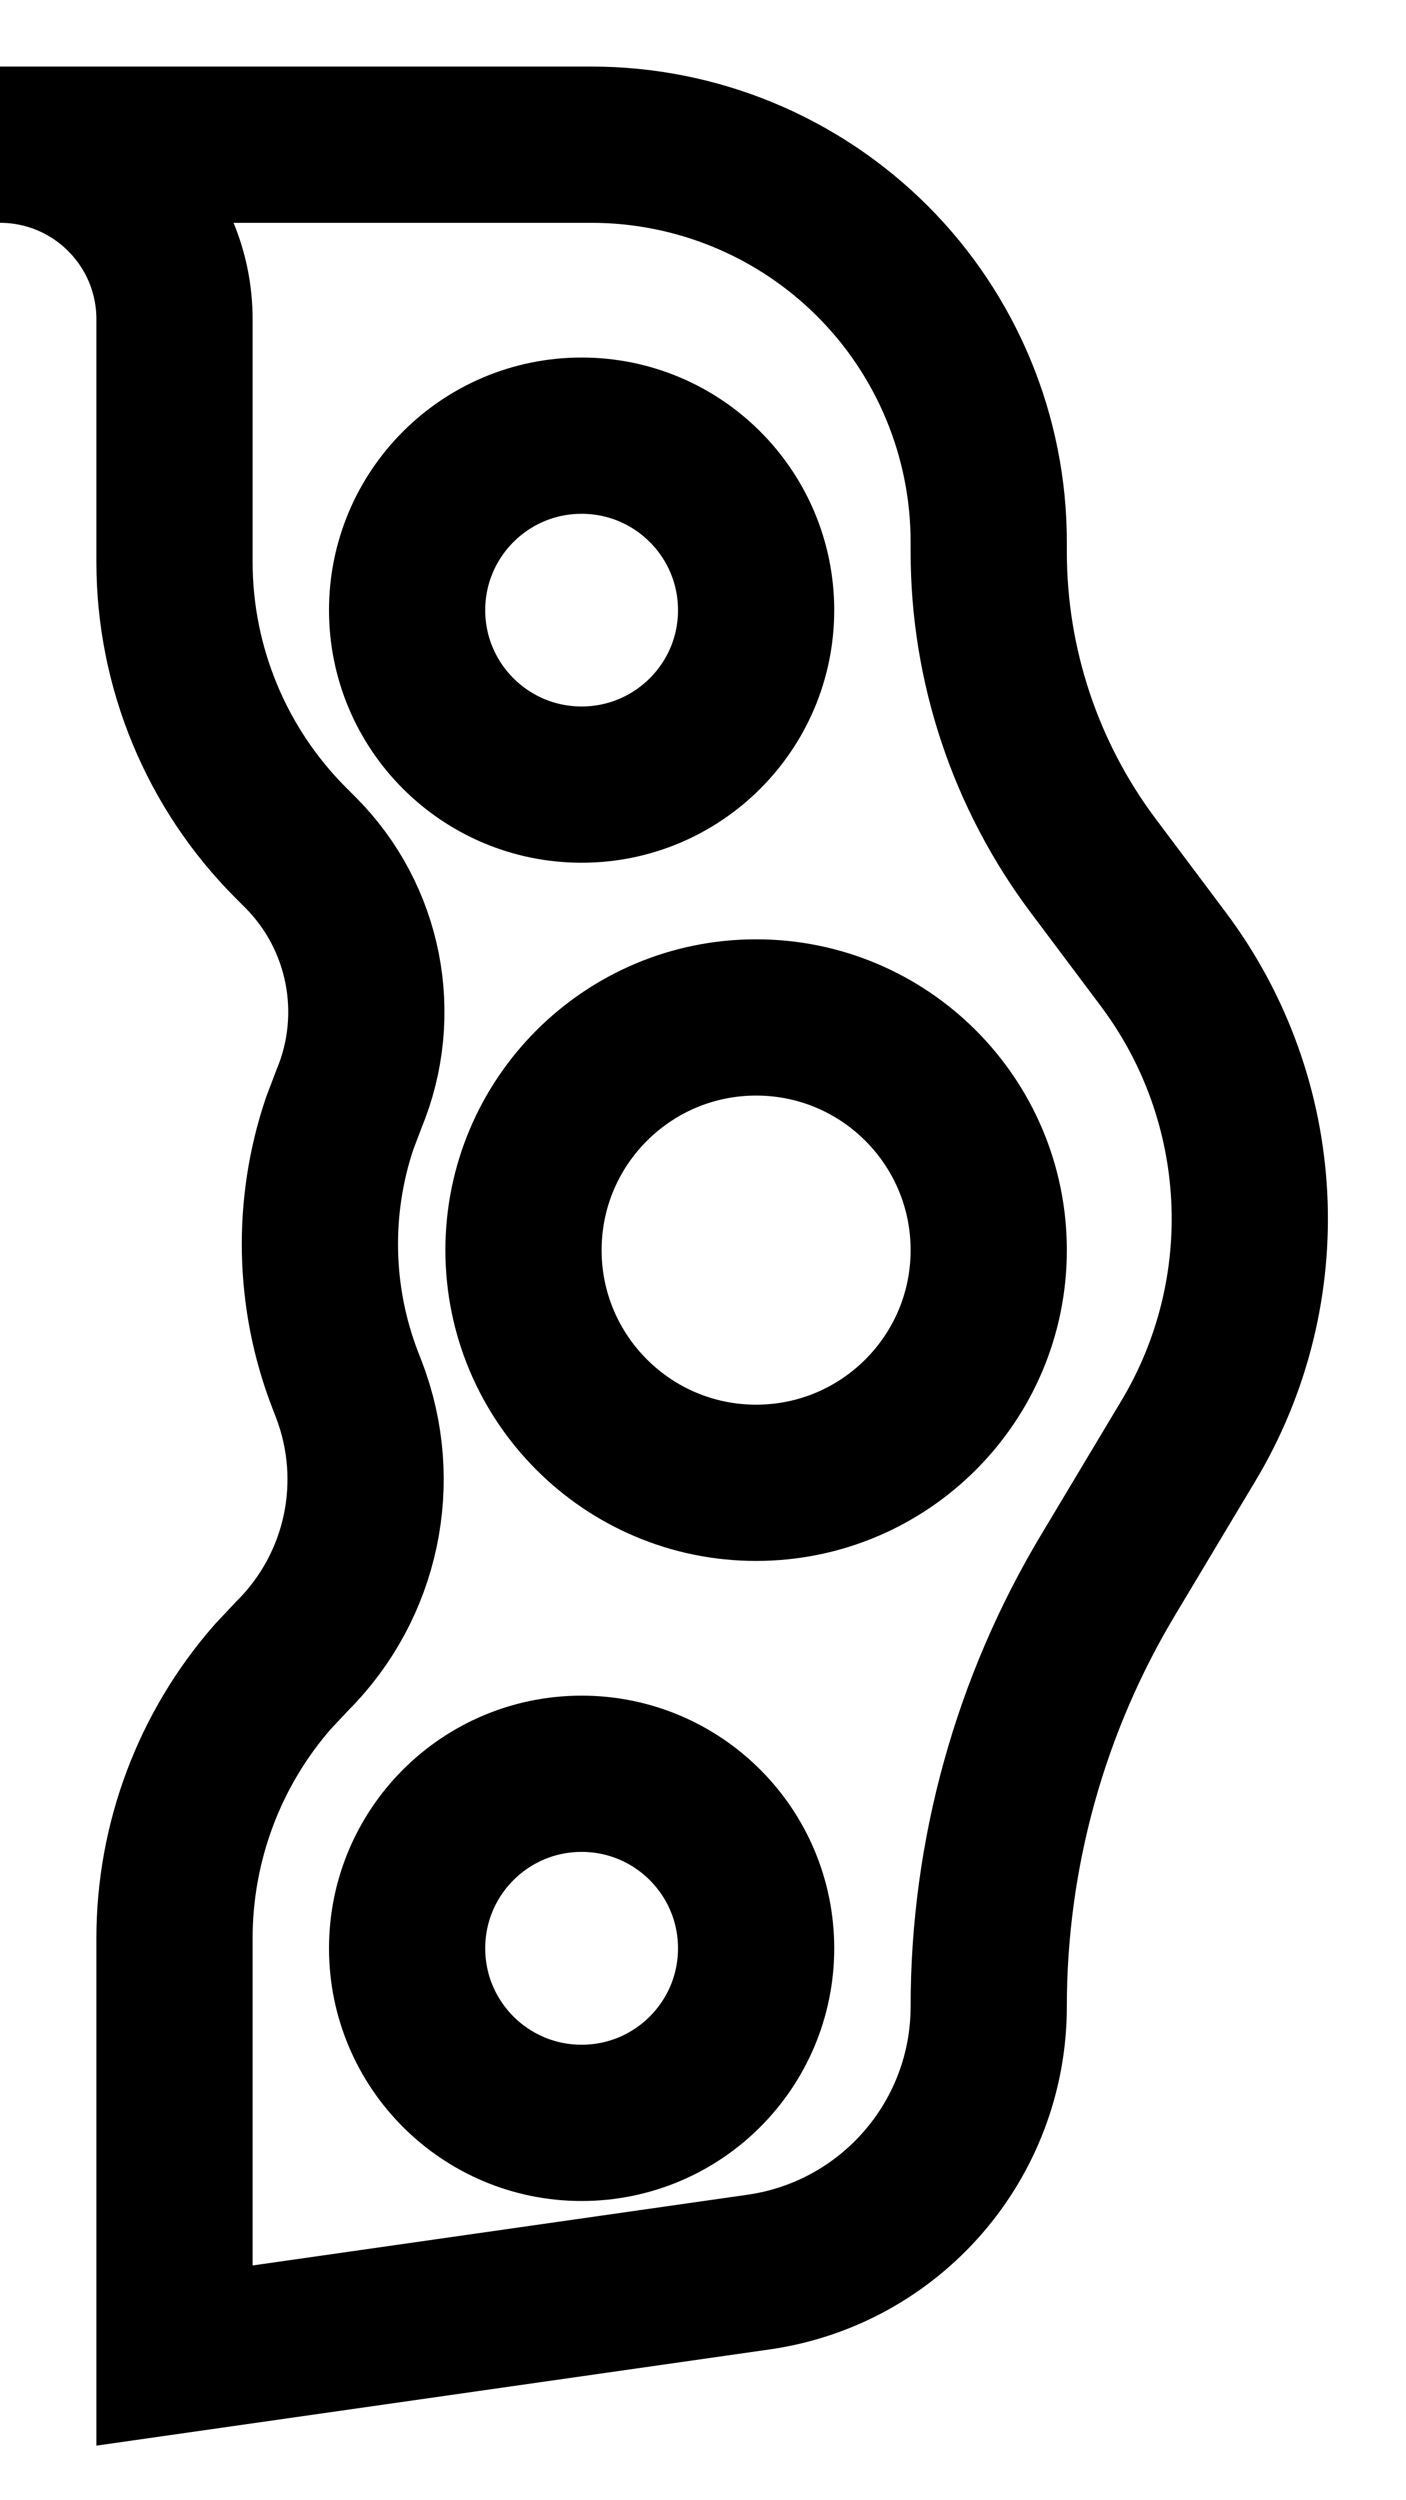 <svg width="9" height="16" viewBox="0 0 9 16" fill="none" xmlns="http://www.w3.org/2000/svg">
<g id="Soya">
<path id="Combined Shape" fill-rule="evenodd" clip-rule="evenodd" d="M0 0.926H3.787C4.461 0.926 5.108 1.194 5.585 1.671C6.061 2.147 6.329 2.794 6.329 3.468V3.532C6.329 4.257 6.564 4.963 7 5.543L7.446 6.138C8.122 7.039 8.185 8.259 7.605 9.224L7.096 10.074C6.594 10.909 6.329 11.866 6.329 12.84C6.329 13.695 5.701 14.419 4.855 14.54L1.117 15.074V12.404C1.117 11.786 1.342 11.191 1.747 10.729L1.873 10.595C2.319 10.149 2.46 9.482 2.234 8.894L2.209 8.829C2.006 8.302 1.995 7.722 2.174 7.19L2.234 7.032C2.459 6.491 2.336 5.868 1.922 5.454L1.862 5.394C1.385 4.917 1.117 4.27 1.117 3.596V2.043C1.117 1.426 0.617 0.926 0 0.926ZM3.723 13.585C4.34 13.585 4.84 13.085 4.84 12.468C4.84 11.851 4.34 11.351 3.723 11.351C3.106 11.351 2.606 11.851 2.606 12.468C2.606 13.085 3.106 13.585 3.723 13.585ZM4.84 9.489C5.663 9.489 6.329 8.822 6.329 8C6.329 7.178 5.663 6.511 4.84 6.511C4.018 6.511 3.351 7.178 3.351 8C3.351 8.822 4.018 9.489 4.84 9.489ZM3.723 5.021C4.34 5.021 4.84 4.521 4.84 3.905C4.84 3.288 4.34 2.788 3.723 2.788C3.106 2.788 2.606 3.288 2.606 3.905C2.606 4.521 3.106 5.021 3.723 5.021Z" stroke="black" stroke-linecap="round"/>
</g>
</svg>
